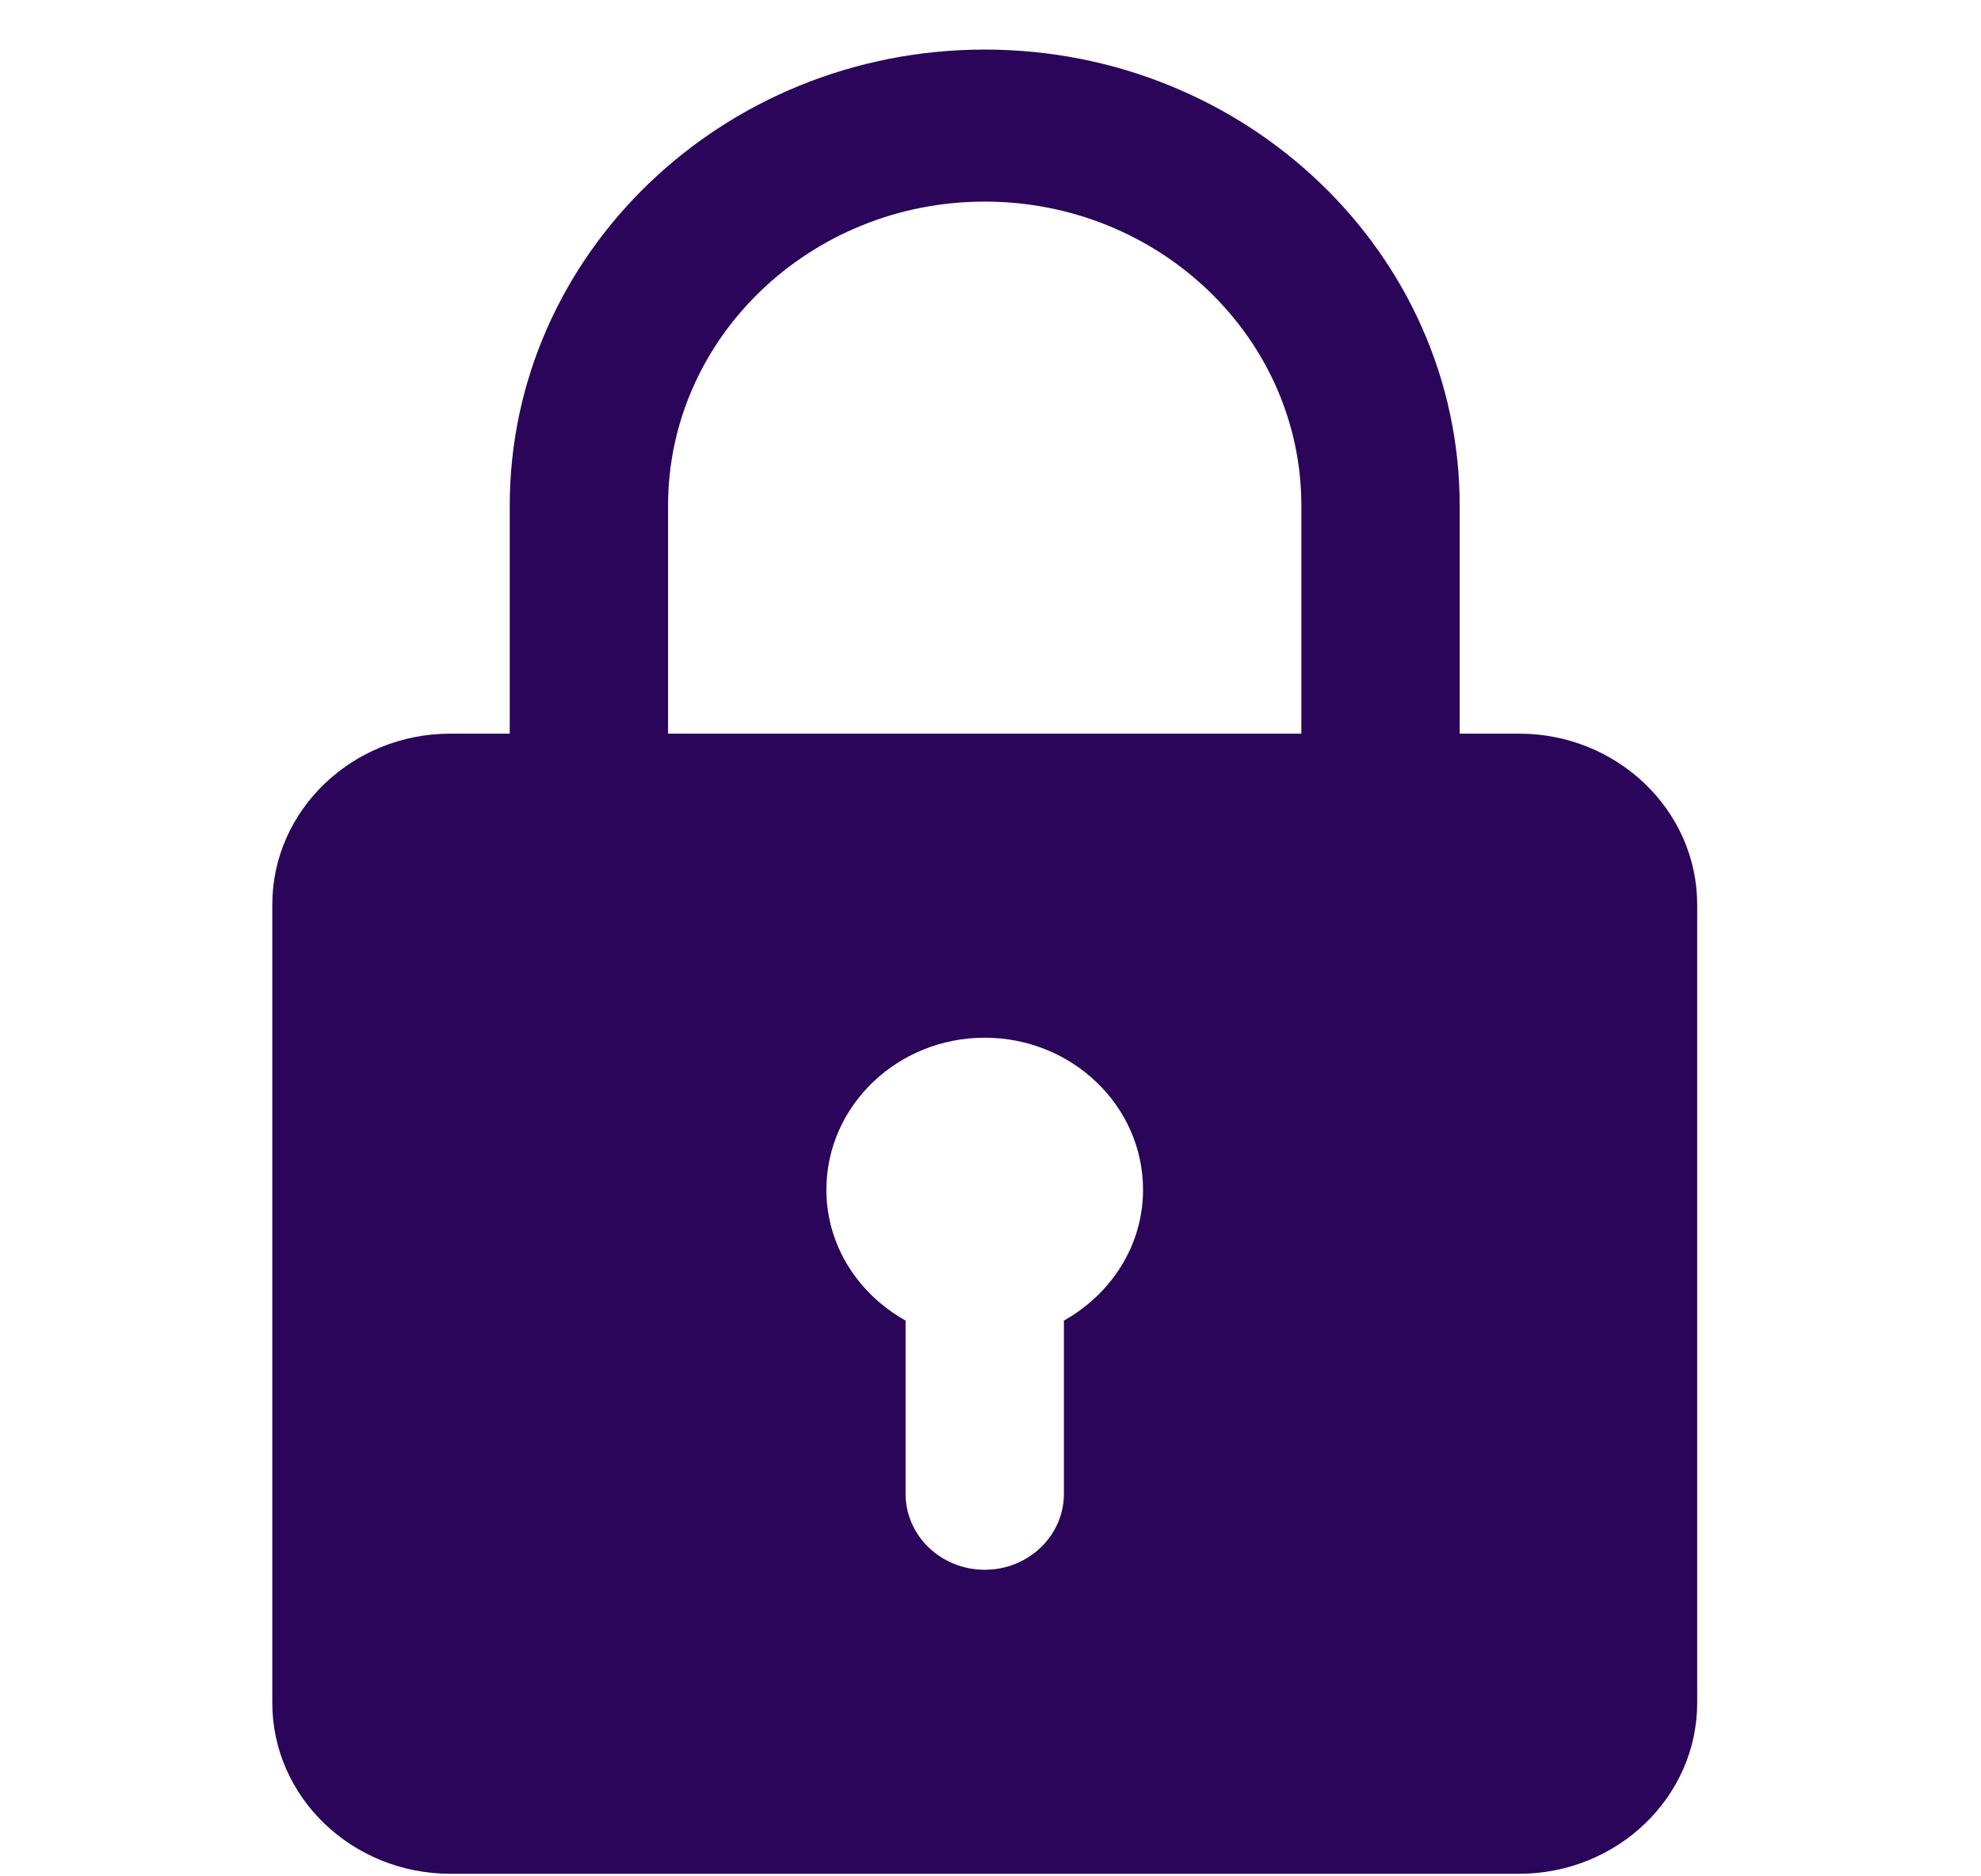 <svg width="38" height="36" viewBox="0 0 38 36" fill="none" xmlns="http://www.w3.org/2000/svg">
<g clip-path="url(#clip0)">
<path d="M29.139 14.076H28V9.701C28 4.876 23.914 0.951 18.889 0.951C13.864 0.951 9.778 4.876 9.778 9.701V14.076H8.639C6.756 14.076 5.223 15.548 5.223 17.357V32.67C5.223 34.48 6.756 35.951 8.639 35.951H29.139C31.022 35.951 32.556 34.48 32.556 32.67V17.357C32.556 15.548 31.022 14.076 29.139 14.076ZM12.815 9.701C12.815 6.484 15.54 3.868 18.889 3.868C22.239 3.868 24.963 6.484 24.963 9.701V14.076H12.815V9.701ZM20.408 25.337V28.66C20.408 29.465 19.729 30.118 18.889 30.118C18.05 30.118 17.371 29.465 17.371 28.66V25.337C16.467 24.831 15.852 23.901 15.852 22.826C15.852 21.218 17.214 19.91 18.889 19.91C20.564 19.91 21.926 21.218 21.926 22.826C21.926 23.901 21.311 24.831 20.408 25.337Z" fill="#2A055A"/>
</g>
<defs>
<clipPath id="clip0">
<rect width="36.444" height="35" fill="white" transform="translate(0.667 0.951)"/>
</clipPath>
</defs>
</svg>
